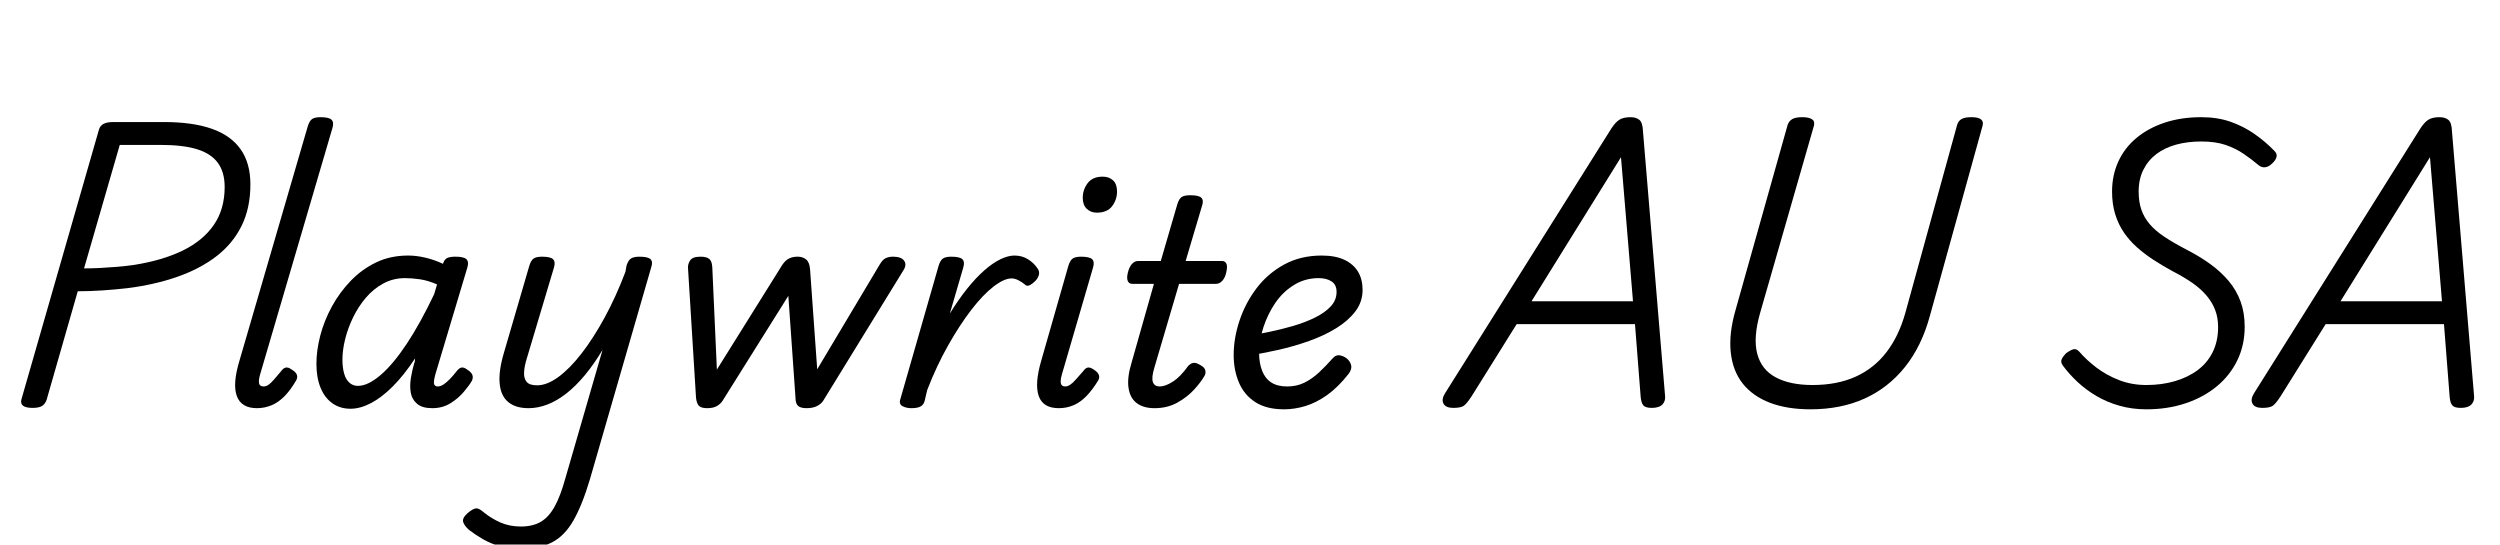 <svg width="139.94" height="30.48" viewBox="0 0 139.94 30.48" xmlns="http://www.w3.org/2000/svg"><path transform="translate(0 22.608) scale(.016 -.016)" d="m114-14q-47 0-39 30l271 943q4 14 16 20.5t34 6.5h178q100 0 167-23.5t101-72 34-122.5q0-83-31-145.5t-88.5-106.5-136.5-71.5-173-39.5q-43-5-88.5-8t-86.5-3l-109-380q-5-14-15.5-21t-33.5-7zm180 488q27 0 56.5 1.5t59.5 4 58 6.5q101 16 171.5 50.5t108.5 89.5 38 133q0 52-24 84.5t-73 47.5-127 15h-143z"/><path transform="translate(12.32 22.608) scale(.016 -.016)" d="m129-15q-55 0-70.5 42.5t9.5 124.5l239 820q6 19 15.5 25t28.5 6q30 0 39-9t3-29l-253-862q-6-21-3.5-31.5t15.5-10.5q9 0 17.5 6t19 18 25.5 30q7 10 15.5 12t19.5-6q16-9 19.5-19t-2.5-20q-19-33-40.5-55t-46-32-50.5-10z"/><path transform="translate(17.104 22.608) scale(.016 -.016)" d="m157-17q-36 0-63 19t-41.5 54.5-14.5 83.5q0 47 13.5 99t40.5 101.5 66 90 89 64.5 112 24q29 0 60.5-7.5t61.5-21.5l1 4q5 13 15 17t27 4q30 0 39-9t3-29l-112-374q-5-18-5-27t4-12 9-3q10 0 20 6.5t22 18.5 25 29q8 10 16 12t19-6q16-10 19.5-19.5t-1.5-20.5q-9-16-28.5-39t-47-40-63.5-17q-35 0-53 15.5t-22 39 0.5 51 11.5 51.5q2 4 2.5 8t0.5 9q-39-59-78-98t-76.5-58.5-71.5-19.5zm-28 172q0-28 6-49t18.5-32 29.5-11q35 0 79 37.5t91.5 109 96.5 174.5l10 34q-32 14-60.5 18t-51.5 4q-41 0-75.5-18.5t-61-49.5-45-69-28-76.5-9.5-71.5z"/><path transform="translate(27.056 22.608) scale(.016 -.016)" d="m158-15q-45 0-71 21.5t-30 65 15 107.5l89 305q6 19 15.5 25t28.5 6q30 0 39-9t3-29l-95-318q-8-25-9.5-47t8.5-34.5 37-12.5q35 0 75 29.5t81 82.5 80.5 125.5 72.5 159.5l4 22q6 19 16 25t29 6q30 0 39-9t2-29l-214-740q-27-91-58-145t-75-76.5-113-22.5q-36 0-68.5 9t-59.5 24.5-49 32.5q-16 14-20.5 27.5t15.5 31.5q18 15 28.5 16.5t27.5-13.5q27-22 59-36t71-14q42 0 70 16.5t48.5 53.5 37.5 99l130 449q-30-50-61.5-88t-64.5-64-66.5-39-66.5-13z"/><path transform="translate(37.104 22.608) scale(.016 -.016)" d="m155-15q-21 0-29 8.5t-10 28.5l-28 453q-1 14 7.5 27t36.5 13q21 0 30.5-8t10.5-30l16-357 228 365q11 17 24 23.5t31 6.5q17 0 29-9.5t14-34.5l25-350 219 367q10 17 21 22t25 5q29 0 39-14t-2-33l-281-457q-7-11-21.5-18.5t-36.5-7.5-30.5 8.5-8.5 28.5l-25 356-230-367q-6-10-19-18t-35-8z"/><path transform="translate(49.968 22.608) scale(.016 -.016)" d="m65-15q-17 0-30.5 7t-7.5 25l134 467q6 19 15.5 25t28.5 6q30 0 39-9t3-29l-47-161q30 49 60.5 87t60 64 56.5 39 49 13q27 0 47.5-13t32.5-31q8-10 6-21.5t-12-22.5q-11-11-21-16t-18 4q-10 8-22 14t-23 6q-26 0-63-28.5t-77.5-81-81-124-73.5-156.5l-9-38q-3-13-13.5-19.5t-33.5-6.5z"/><path transform="translate(57.232 22.608) scale(.016 -.016)" d="m127-15q-55 0-70 42.5t9 124.5l95 332q6 19 15.5 25t28.5 6q30 0 39-9t3-29l-109-374q-6-21-3.5-31.5t15.5-10.5q8 0 17 6t19.5 18 26.5 30q7 10 15 12t20-6q15-9 19-19t-2-20q-20-33-41.5-55t-45.5-32-51-10zm133 684q-21 0-35 13.5t-14 38.5q0 28 17 51t53 23q22 0 36-13t14-39q0-28-17-51t-54-23z"/><path transform="translate(62.032 22.608) scale(.016 -.016)" d="m162-15q-39 0-62.5 18t-28.5 54 11 88l78 275h-76q-11 0-15.5 10t0.5 30 14.5 30 21.5 10h79l58 199q6 19 15.5 25t29.5 6q30 0 39-9t2-29l-57-192h127q11 0 15.5-9.5t-0.5-30.5q-4-19-14-29.5t-21-10.5h-130l-87-295q-10-34-4.5-49t23.5-15q20 0 46.5 17t53.5 55q9 9 18 10.5t24-7.5q15-8 17.5-18t-1.5-18q-12-22-36.5-49t-59.5-46.5-80-19.5z"/><path transform="translate(68.24 22.608) scale(.016 -.016)" d="m227-19q-61 0-100 25t-57.5 68.5-18.5 96.5q0 59 20.5 120.5t59.5 113 96.5 83 131.5 31.5q48 0 79.5-15t47.5-41.5 16-63.5q0-42-25-75t-67-59-95.5-45-109.5-31.5-109-20.5l7 70q34 6 75 14.5t82 20.5 75.5 29 55 39 20.5 51q0 25-17.5 36.5t-45.5 11.5q-47 0-86-24t-65.5-63-41.5-85-15-90q0-35 10.5-62t32-41 55.5-14 61 13.5 51 36 47 48.5q12 14 27.5 10.5t26.5-14.5q10-11 11.5-23t-9.5-27q-37-47-75-74t-76-38.5-75-11.5z"/><path transform="translate(81.456 22.608) scale(.016 -.016)" d="m-7-14q-26 0-34 15t6 37l581 925q15 23 29 31.5t39 8.5q19 0 30.5-9.5t12.5-40.5l77-922q3-20-8.5-32.5t-37.5-12.5q-22 0-29.5 8.5t-9.5 28.5l-20 256h-414l-158-253q-17-26-27.5-33t-36.5-7zm274 373h355l-42 504z"/><path transform="translate(94.656 22.608) scale(.016 -.016)" d="m418-19q-82 0-142 23t-95 67-42 109.5 17 148.5l182 647q5 14 16.5 20.5t34.5 6.5 34-7 7-23l-188-654q-25-87-10.5-143t64.5-83 129-27q86 0 150.5 29t108 85.5 66.5 138.5l181 657q4 14 15.5 20.5t34.5 6.5q47 0 39-30l-184-664q-29-107-87.5-180t-141.5-110.5-189-37.5z"/><path transform="translate(114.64 22.608) scale(.016 -.016)" d="m344-19q-50 0-94 12.5t-80.5 34-66 49-51.5 57.5q-9 12-4 22.5t15 20.5q15 11 25.5 14t20.5-8q26-30 61-56.5t79-43.5 95-17q54 0 100 13.5t80 39 52.5 63.5 18.5 87q0 33-10.5 60t-30.5 50.5-49.5 44-68.5 40.5q-35 19-66.5 39.5t-58 44-46 52-30.5 64-11 79.5q0 57 22 105t63.5 82.5 99 53.5 127.5 19q57 0 102.5-16t83.5-42.5 69-58.5q11-10 8.5-21.5t-15.5-23.5q-11-11-23-13t-23 6q-26 22-54 41t-63 31-85 12q-48 0-88-11t-69-33-45.5-55-16.5-76q0-36 9.5-63.5t29-50.5 51-44 75.5-44q47-24 84.5-51t65-59.5 42-72 14.5-88.5q0-64-25.5-117t-72-91.5-109.5-59.5-137-21z"/><path transform="translate(126.74 22.608) scale(.016 -.016)" d="m-7-14q-26 0-34 15t6 37l581 925q15 23 29 31.5t39 8.5q19 0 30.5-9.5t12.5-40.5l77-922q3-20-8.5-32.5t-37.5-12.5q-22 0-29.5 8.5t-9.5 28.5l-20 256h-414l-158-253q-17-26-27.5-33t-36.5-7zm274 373h355l-42 504z"/></svg>